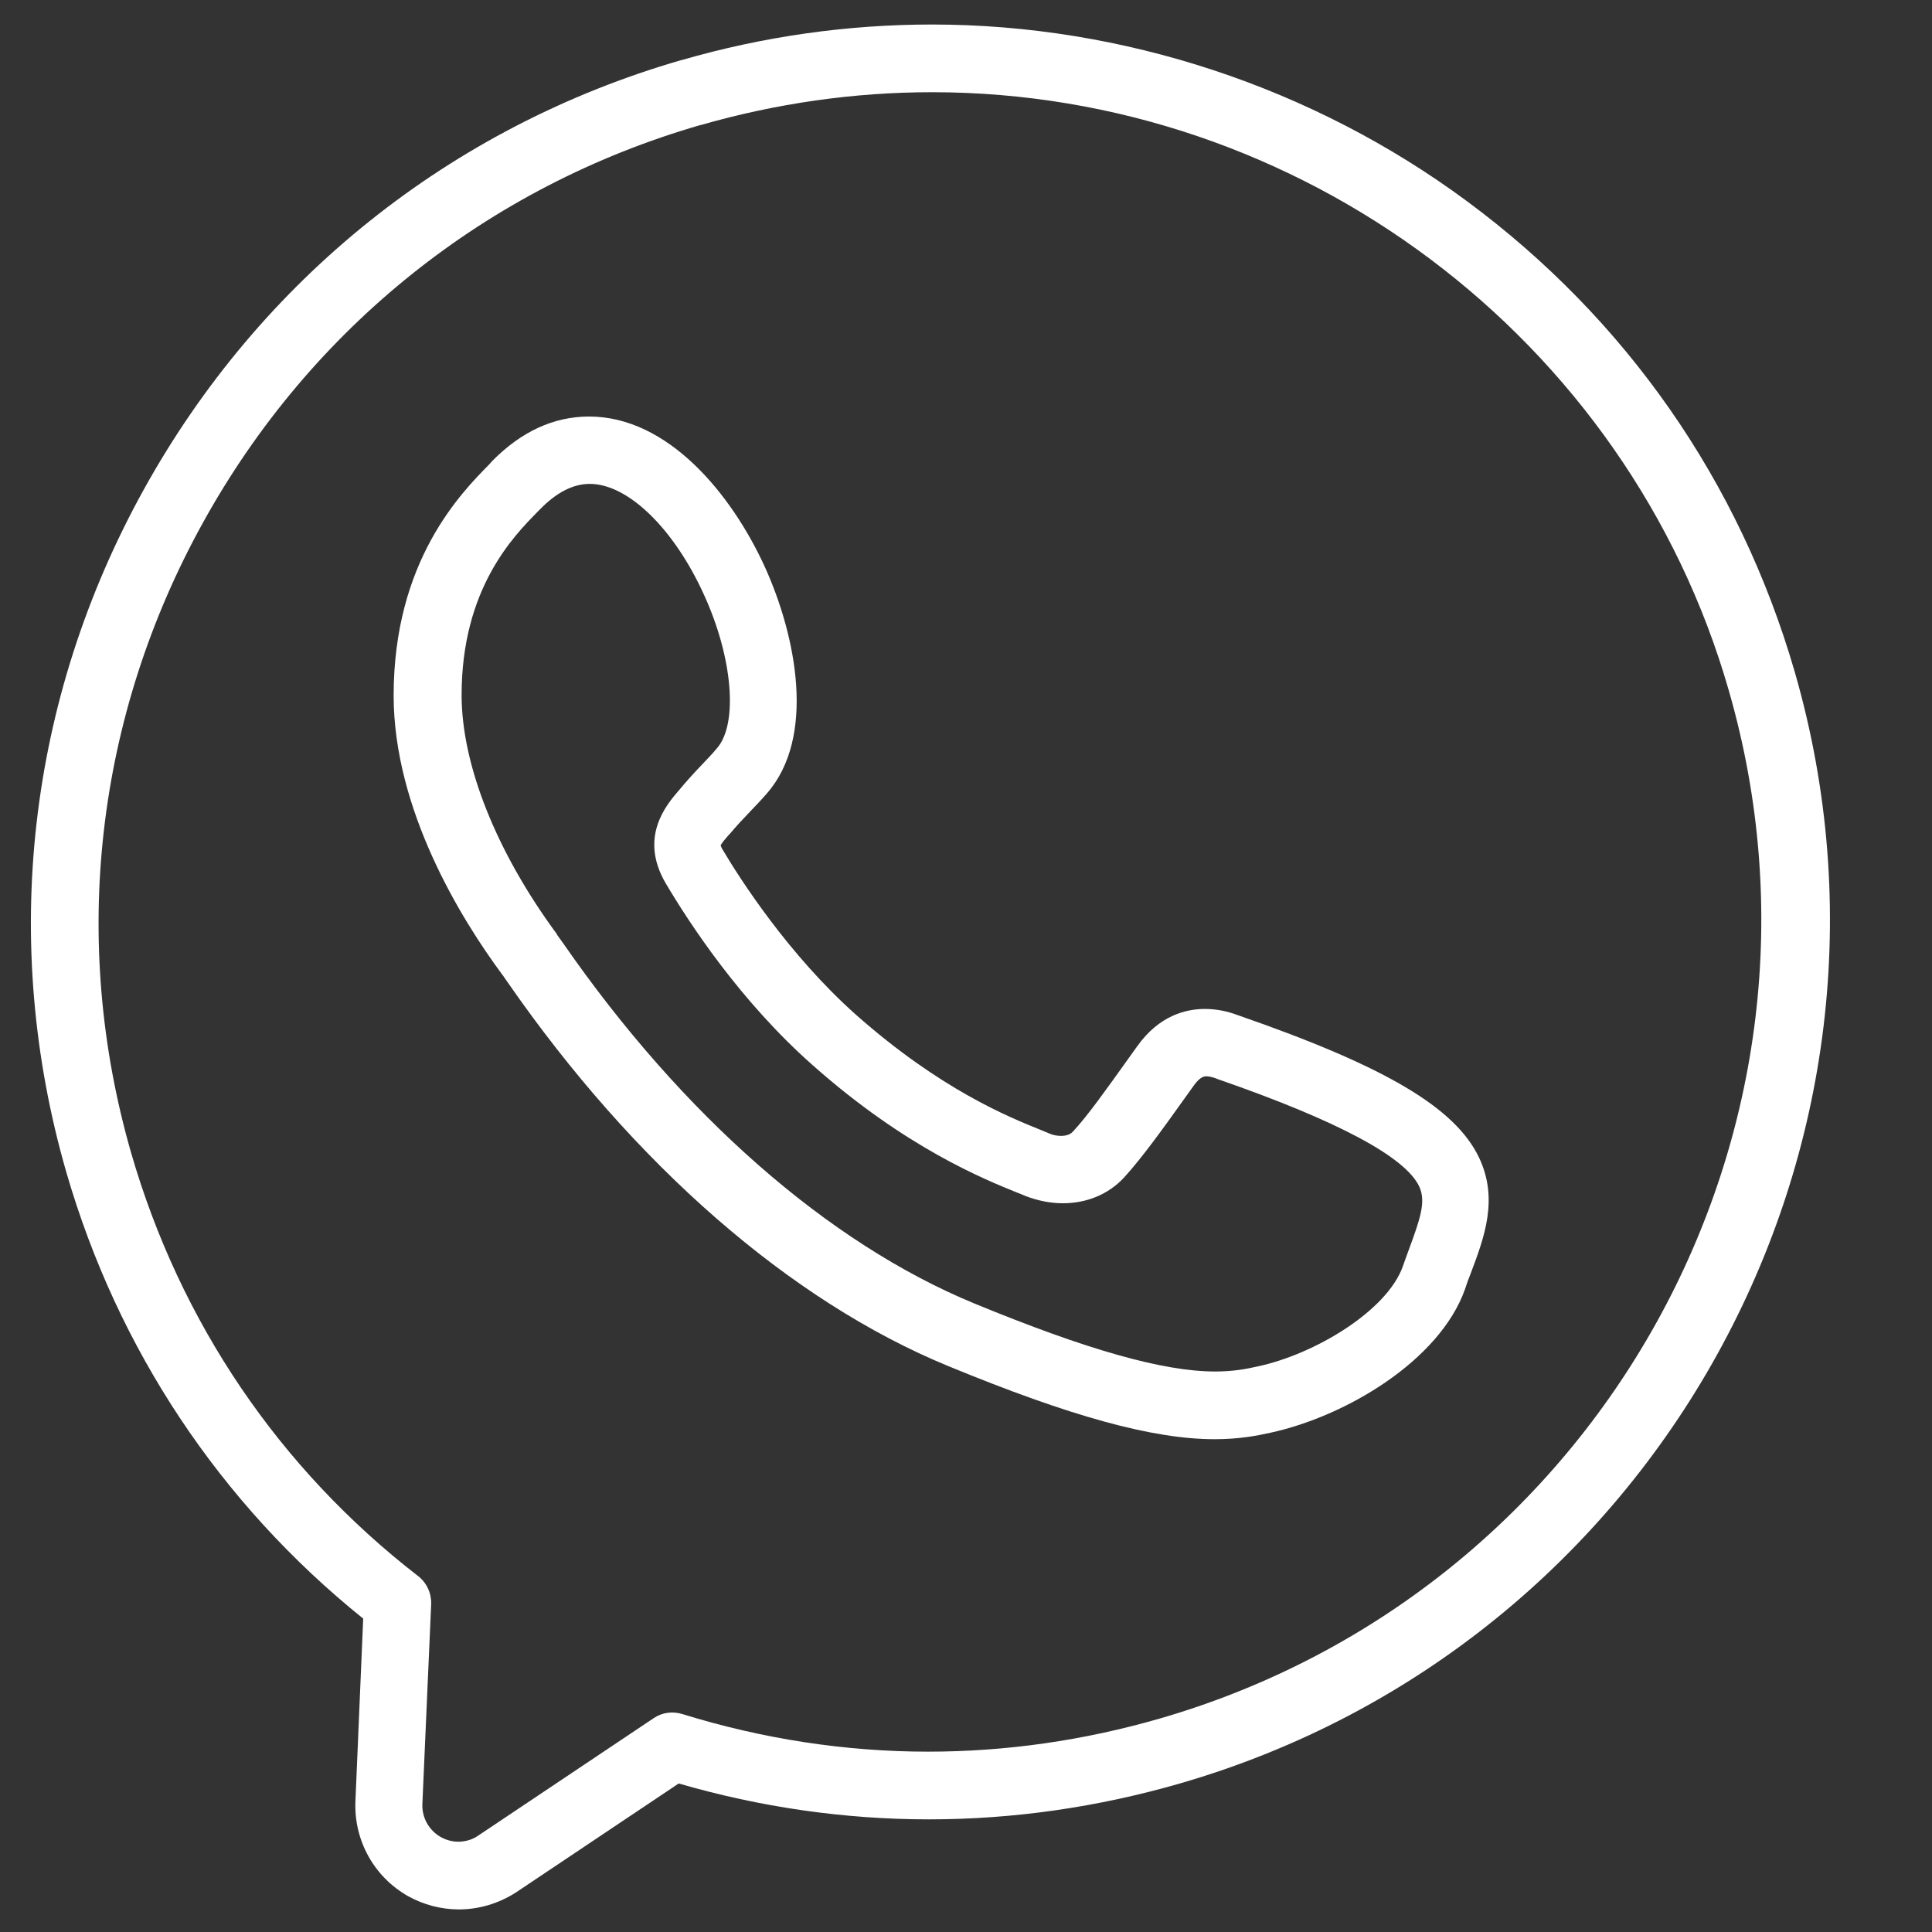 <svg xmlns="http://www.w3.org/2000/svg" xmlns:xlink="http://www.w3.org/1999/xlink" width="500" zoomAndPan="magnify" viewBox="0 0 375 375" height="500" preserveAspectRatio="xMidYMid meet" version="1.0"><rect x="0" y="0" width="375" height="375" fill="#333333" stroke="none"/><defs><clipPath id="cd7b23b497"><path d="M 5 4.688 L 356 4.688 L 356 370.688 L 5 370.688 Z M 5 4.688 " clip-rule="nonzero"/></clipPath></defs><g clip-path="url(#cd7b23b497)"><path fill="#ffffff" d="M 89.074 370.617 C 85.594 370.617 82.18 369.695 79.227 368.055 C 72.598 364.309 68.66 357.211 68.988 349.59 L 70.496 314.172 C 42.73 291.832 22.844 261.938 12.867 227.508 C 0 182.891 5.316 135.844 27.898 95.039 C 50.477 54.238 87.496 24.602 132.266 11.656 L 132.328 11.656 C 148.215 7.059 164.559 4.758 180.902 4.758 C 217.926 4.758 254.812 16.914 284.746 39.059 C 315.66 61.926 337.652 93.465 348.352 130.391 C 375 222.645 321.438 319.43 229.016 346.172 C 213.066 350.773 196.723 353.137 180.312 353.137 C 163.902 353.137 147.559 350.773 131.738 346.172 L 100.23 367.266 C 96.883 369.434 93.012 370.617 89.074 370.617 Z M 180.902 17.898 C 165.742 17.898 150.645 20.07 136.004 24.273 L 135.941 24.273 C 94.586 36.234 60.324 63.633 39.449 101.348 C 18.512 139.129 13.586 182.629 25.469 223.828 C 34.984 256.68 54.219 285.066 81.129 305.895 C 82.836 307.207 83.758 309.246 83.691 311.348 L 81.984 350.117 C 81.852 352.742 83.23 355.242 85.527 356.555 C 86.578 357.145 87.762 357.473 88.941 357.473 C 90.32 357.473 91.699 357.082 92.816 356.293 L 126.883 333.492 C 128.523 332.375 130.559 332.113 132.461 332.703 C 147.953 337.5 164.035 339.996 180.117 339.996 C 195.277 339.996 210.375 337.828 225.145 333.559 C 310.672 308.785 360.164 219.293 335.551 134.004 C 315.926 65.605 252.254 17.898 180.902 17.898 Z M 180.902 17.898 " fill-opacity="1" fill-rule="nonzero"/></g><path fill="#ffffff" d="M 235.777 279.348 C 223.766 279.348 207.816 274.945 184.055 265.156 C 153.398 252.539 123.074 226.059 98.523 190.645 C 98.133 190.055 97.805 189.66 97.672 189.395 C 97.672 189.395 97.605 189.332 97.605 189.332 L 97.41 189.066 C 89.531 178.422 76.406 157.199 76.406 134.992 C 76.406 108.906 89.469 95.699 95.047 90.047 L 95.441 89.586 C 101.152 83.738 107.52 80.848 114.344 80.848 C 129.703 80.848 142.043 95.961 148.477 110.086 C 154.582 123.559 158.391 143.074 148.871 153.98 C 147.754 155.293 146.641 156.41 145.59 157.527 C 144.211 158.973 142.965 160.289 141.652 161.863 C 141.586 161.93 141.586 161.93 141.52 161.996 L 141.387 162.129 C 140.863 162.719 140.074 163.641 139.879 164.098 C 139.945 164.23 140.008 164.492 140.207 164.82 C 143.621 170.605 153.07 185.32 166.133 196.953 C 182.543 211.473 195.738 216.797 202.105 219.359 C 202.695 219.621 203.223 219.816 203.68 220.016 C 204.402 220.344 205.254 220.477 205.977 220.477 C 206.566 220.477 207.617 220.344 208.211 219.688 C 211.164 216.531 214.906 211.211 218.91 205.625 L 220.746 203.062 C 225.012 197.082 230.199 195.836 233.875 195.836 C 235.977 195.836 238.141 196.23 240.371 197.082 C 268.992 207.004 282.512 215.023 287.109 224.746 C 290.852 232.695 288.16 240.055 285.469 247.152 C 285.074 248.137 284.68 249.188 284.352 250.242 C 279.43 264.105 261.18 274.945 246.543 278.102 C 243.918 278.691 240.438 279.348 235.777 279.348 Z M 108.176 181.512 C 108.438 181.84 108.766 182.363 109.355 183.152 C 132.461 216.469 160.75 241.305 189.109 253 C 210.965 262.004 225.801 266.207 235.844 266.207 C 239.258 266.207 241.816 265.746 244.113 265.223 C 255.207 262.855 269.188 254.445 272.273 245.84 C 272.668 244.723 273.062 243.605 273.457 242.555 C 275.688 236.508 276.805 233.223 275.488 230.332 C 272.801 224.551 259.605 217.52 236.305 209.438 C 236.238 209.438 236.172 209.371 236.172 209.371 C 235.449 209.109 234.727 208.91 234.203 208.91 C 233.809 208.91 233.02 208.91 231.773 210.621 L 229.938 213.184 C 225.668 219.16 221.664 224.746 218.121 228.621 C 215.102 231.844 210.902 233.551 206.305 233.551 C 203.812 233.551 201.316 233.027 198.953 232.105 C 198.496 231.91 198.035 231.711 197.512 231.516 C 191.012 228.887 175.785 222.773 157.73 206.742 C 143.75 194.391 133.84 179.277 129.18 171.391 C 123.992 162.457 129.375 156.215 131.672 153.52 L 131.738 153.453 C 133.312 151.547 134.824 149.906 136.27 148.395 C 137.254 147.344 138.238 146.359 139.156 145.242 C 143.293 140.512 142.242 127.695 136.66 115.477 C 130.82 102.598 121.895 93.922 114.477 93.922 C 111.258 93.922 108.043 95.566 104.891 98.785 L 104.434 99.246 C 99.641 104.109 89.598 114.293 89.598 134.926 C 89.598 148.395 96.293 165.281 108.043 181.25 Z M 108.176 181.512 " fill-opacity="1" fill-rule="nonzero"/></svg>